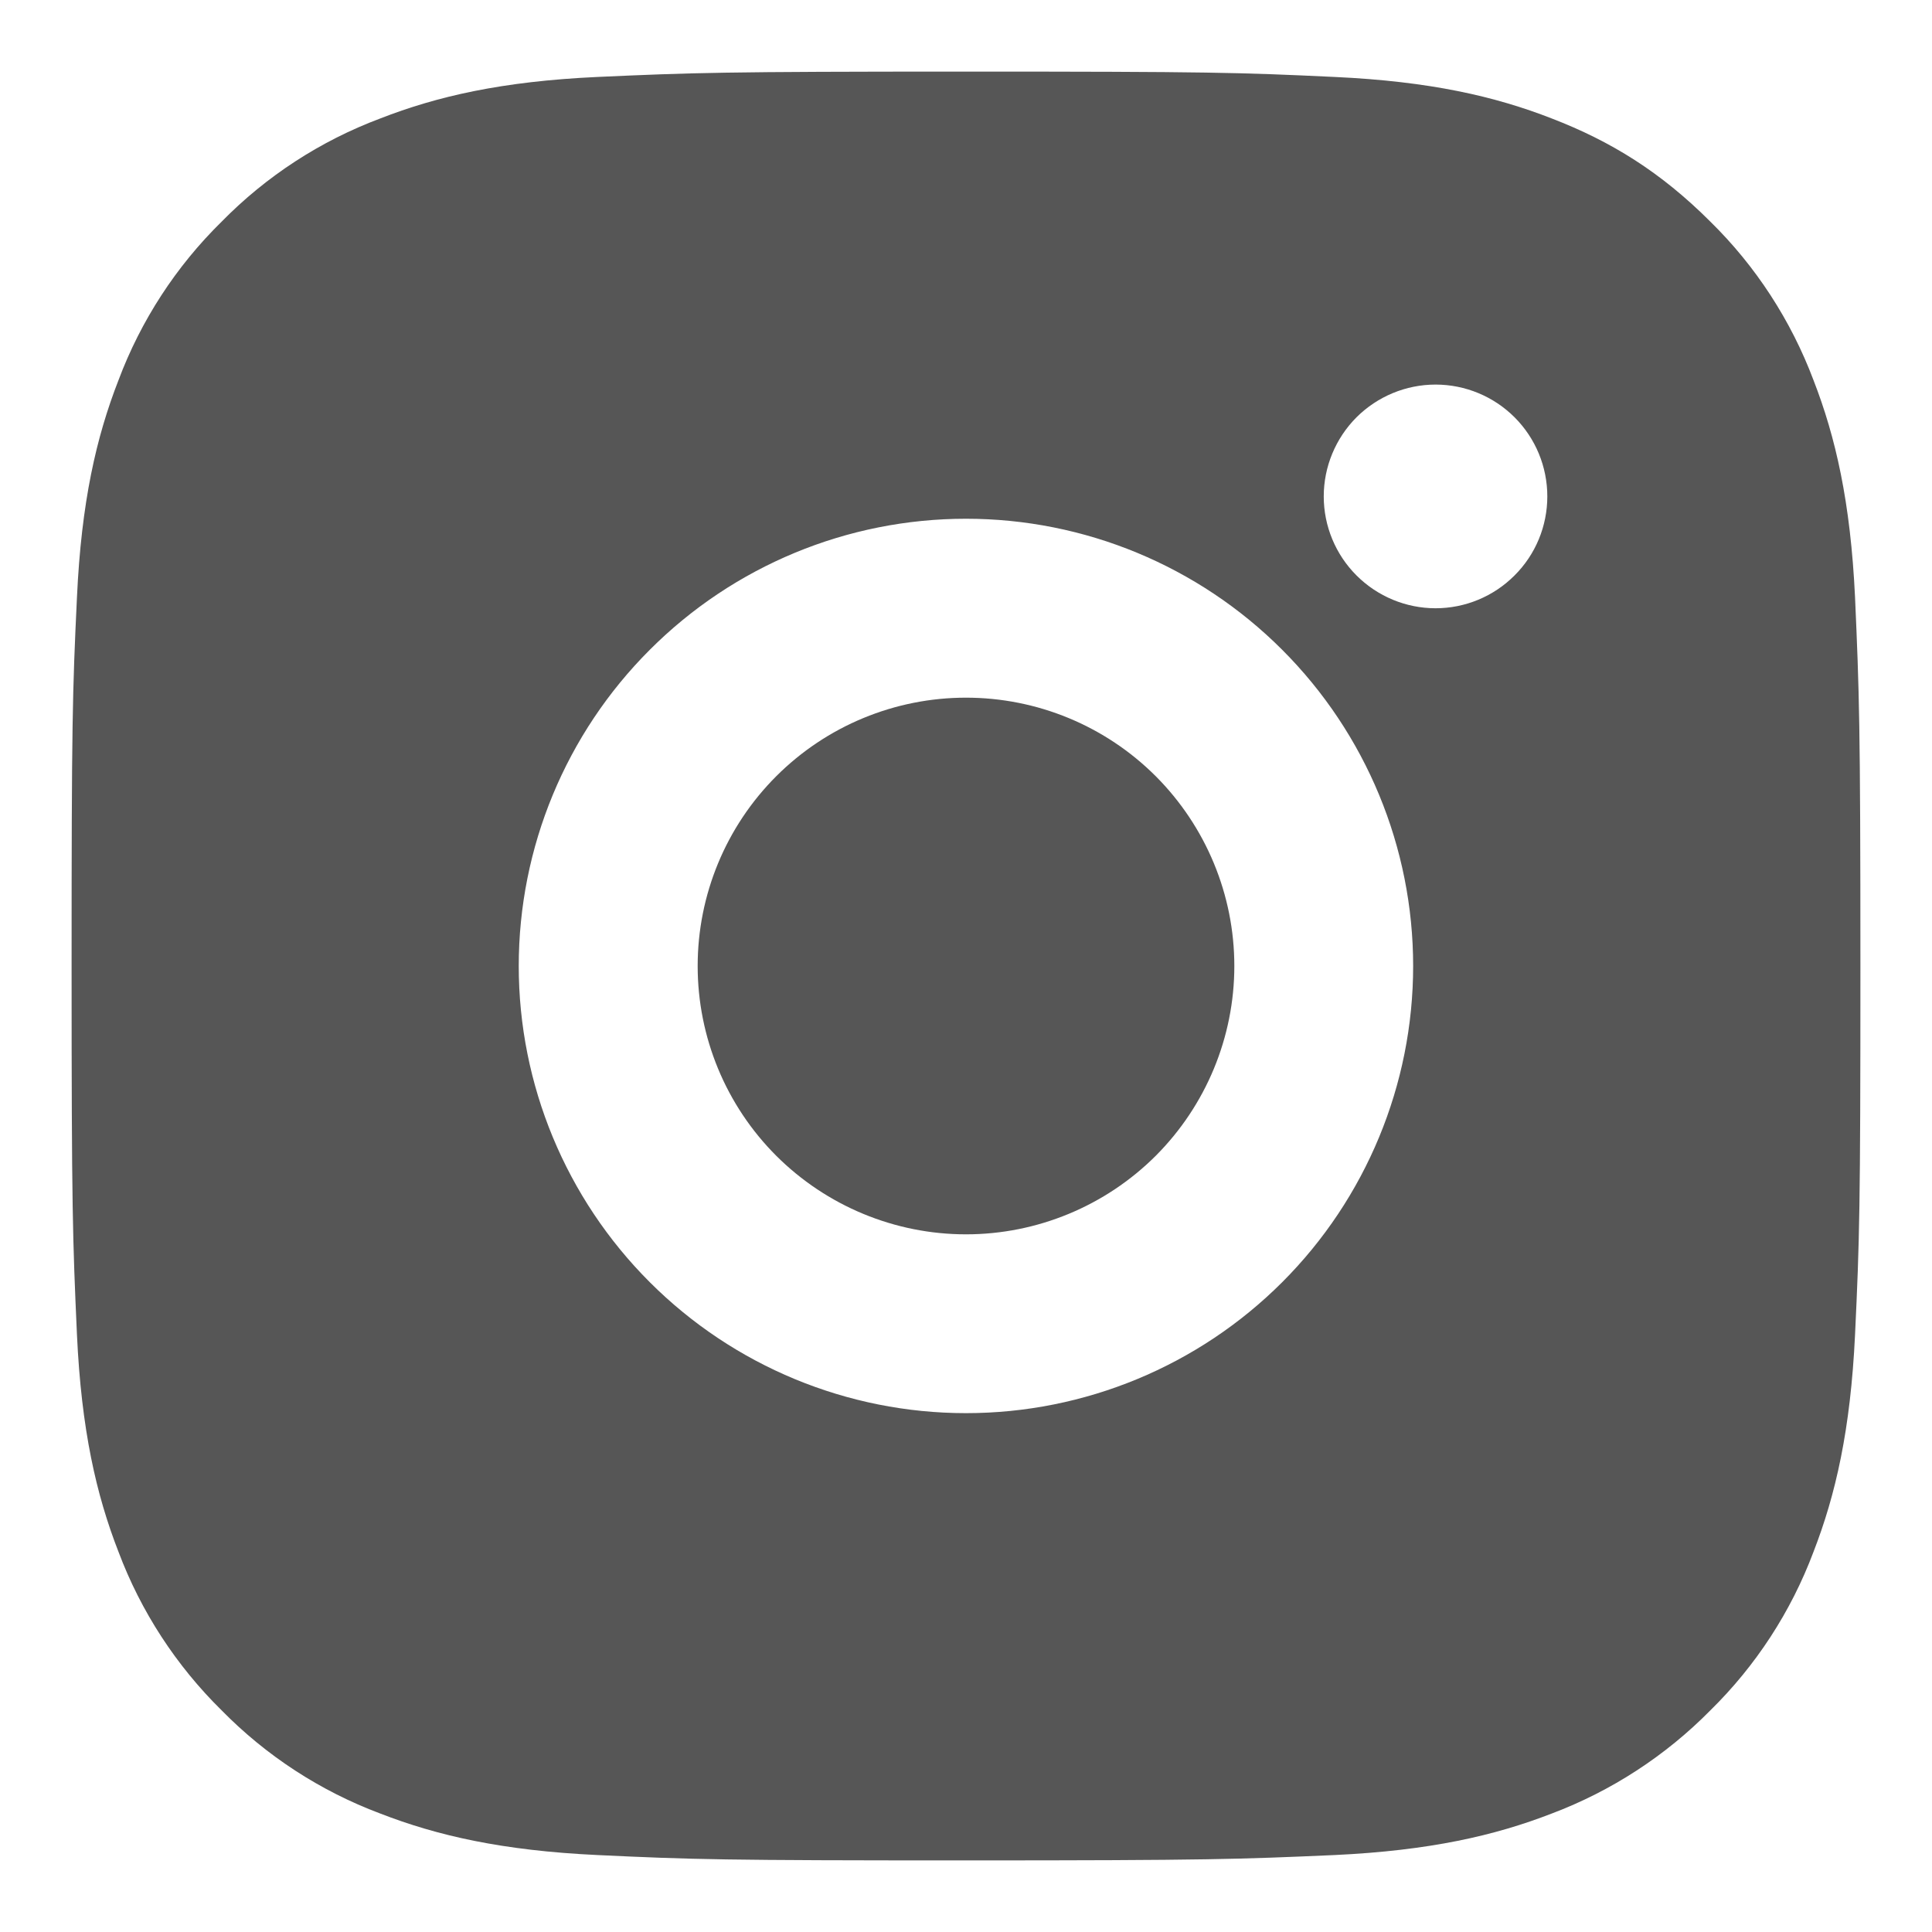 <svg width="18" height="18" viewBox="0 0 18 18" fill="none" xmlns="http://www.w3.org/2000/svg">
<path d="M9 0.667C11.264 0.667 11.546 0.675 12.435 0.717C13.322 0.758 13.927 0.897 14.458 1.104C15.008 1.316 15.472 1.602 15.935 2.065C16.359 2.481 16.686 2.985 16.896 3.542C17.102 4.072 17.241 4.677 17.283 5.565C17.322 6.453 17.333 6.736 17.333 9C17.333 11.264 17.325 11.546 17.283 12.435C17.241 13.322 17.102 13.927 16.896 14.458C16.687 15.015 16.359 15.519 15.935 15.935C15.518 16.358 15.014 16.686 14.458 16.896C13.927 17.102 13.322 17.241 12.435 17.283C11.546 17.322 11.264 17.333 9 17.333C6.736 17.333 6.453 17.325 5.565 17.283C4.677 17.241 4.073 17.102 3.542 16.896C2.985 16.687 2.481 16.359 2.065 15.935C1.641 15.518 1.313 15.014 1.104 14.458C0.897 13.927 0.758 13.322 0.717 12.435C0.677 11.546 0.667 11.264 0.667 9C0.667 6.736 0.675 6.453 0.717 5.565C0.758 4.676 0.897 4.073 1.104 3.542C1.313 2.985 1.641 2.481 2.065 2.065C2.481 1.641 2.985 1.313 3.542 1.104C4.073 0.897 4.676 0.758 5.565 0.717C6.453 0.677 6.736 0.667 9 0.667ZM9 4.833C7.895 4.833 6.835 5.272 6.054 6.054C5.272 6.835 4.833 7.895 4.833 9C4.833 10.105 5.272 11.165 6.054 11.946C6.835 12.727 7.895 13.166 9 13.166C10.105 13.166 11.165 12.727 11.946 11.946C12.727 11.165 13.166 10.105 13.166 9C13.166 7.895 12.727 6.835 11.946 6.054C11.165 5.272 10.105 4.833 9 4.833ZM14.416 4.625C14.416 4.349 14.307 4.084 14.111 3.888C13.916 3.693 13.651 3.583 13.375 3.583C13.099 3.583 12.834 3.693 12.638 3.888C12.443 4.084 12.333 4.349 12.333 4.625C12.333 4.901 12.443 5.166 12.638 5.361C12.834 5.557 13.099 5.667 13.375 5.667C13.651 5.667 13.916 5.557 14.111 5.361C14.307 5.166 14.416 4.901 14.416 4.625ZM9 6.5C9.663 6.5 10.299 6.763 10.768 7.232C11.236 7.701 11.5 8.337 11.5 9C11.5 9.663 11.236 10.299 10.768 10.768C10.299 11.236 9.663 11.5 9 11.5C8.337 11.5 7.701 11.236 7.232 10.768C6.763 10.299 6.5 9.663 6.5 9C6.5 8.337 6.763 7.701 7.232 7.232C7.701 6.763 8.337 6.5 9 6.5Z" fill="#1E1E1E" fill-opacity="0.75"/>
</svg>
